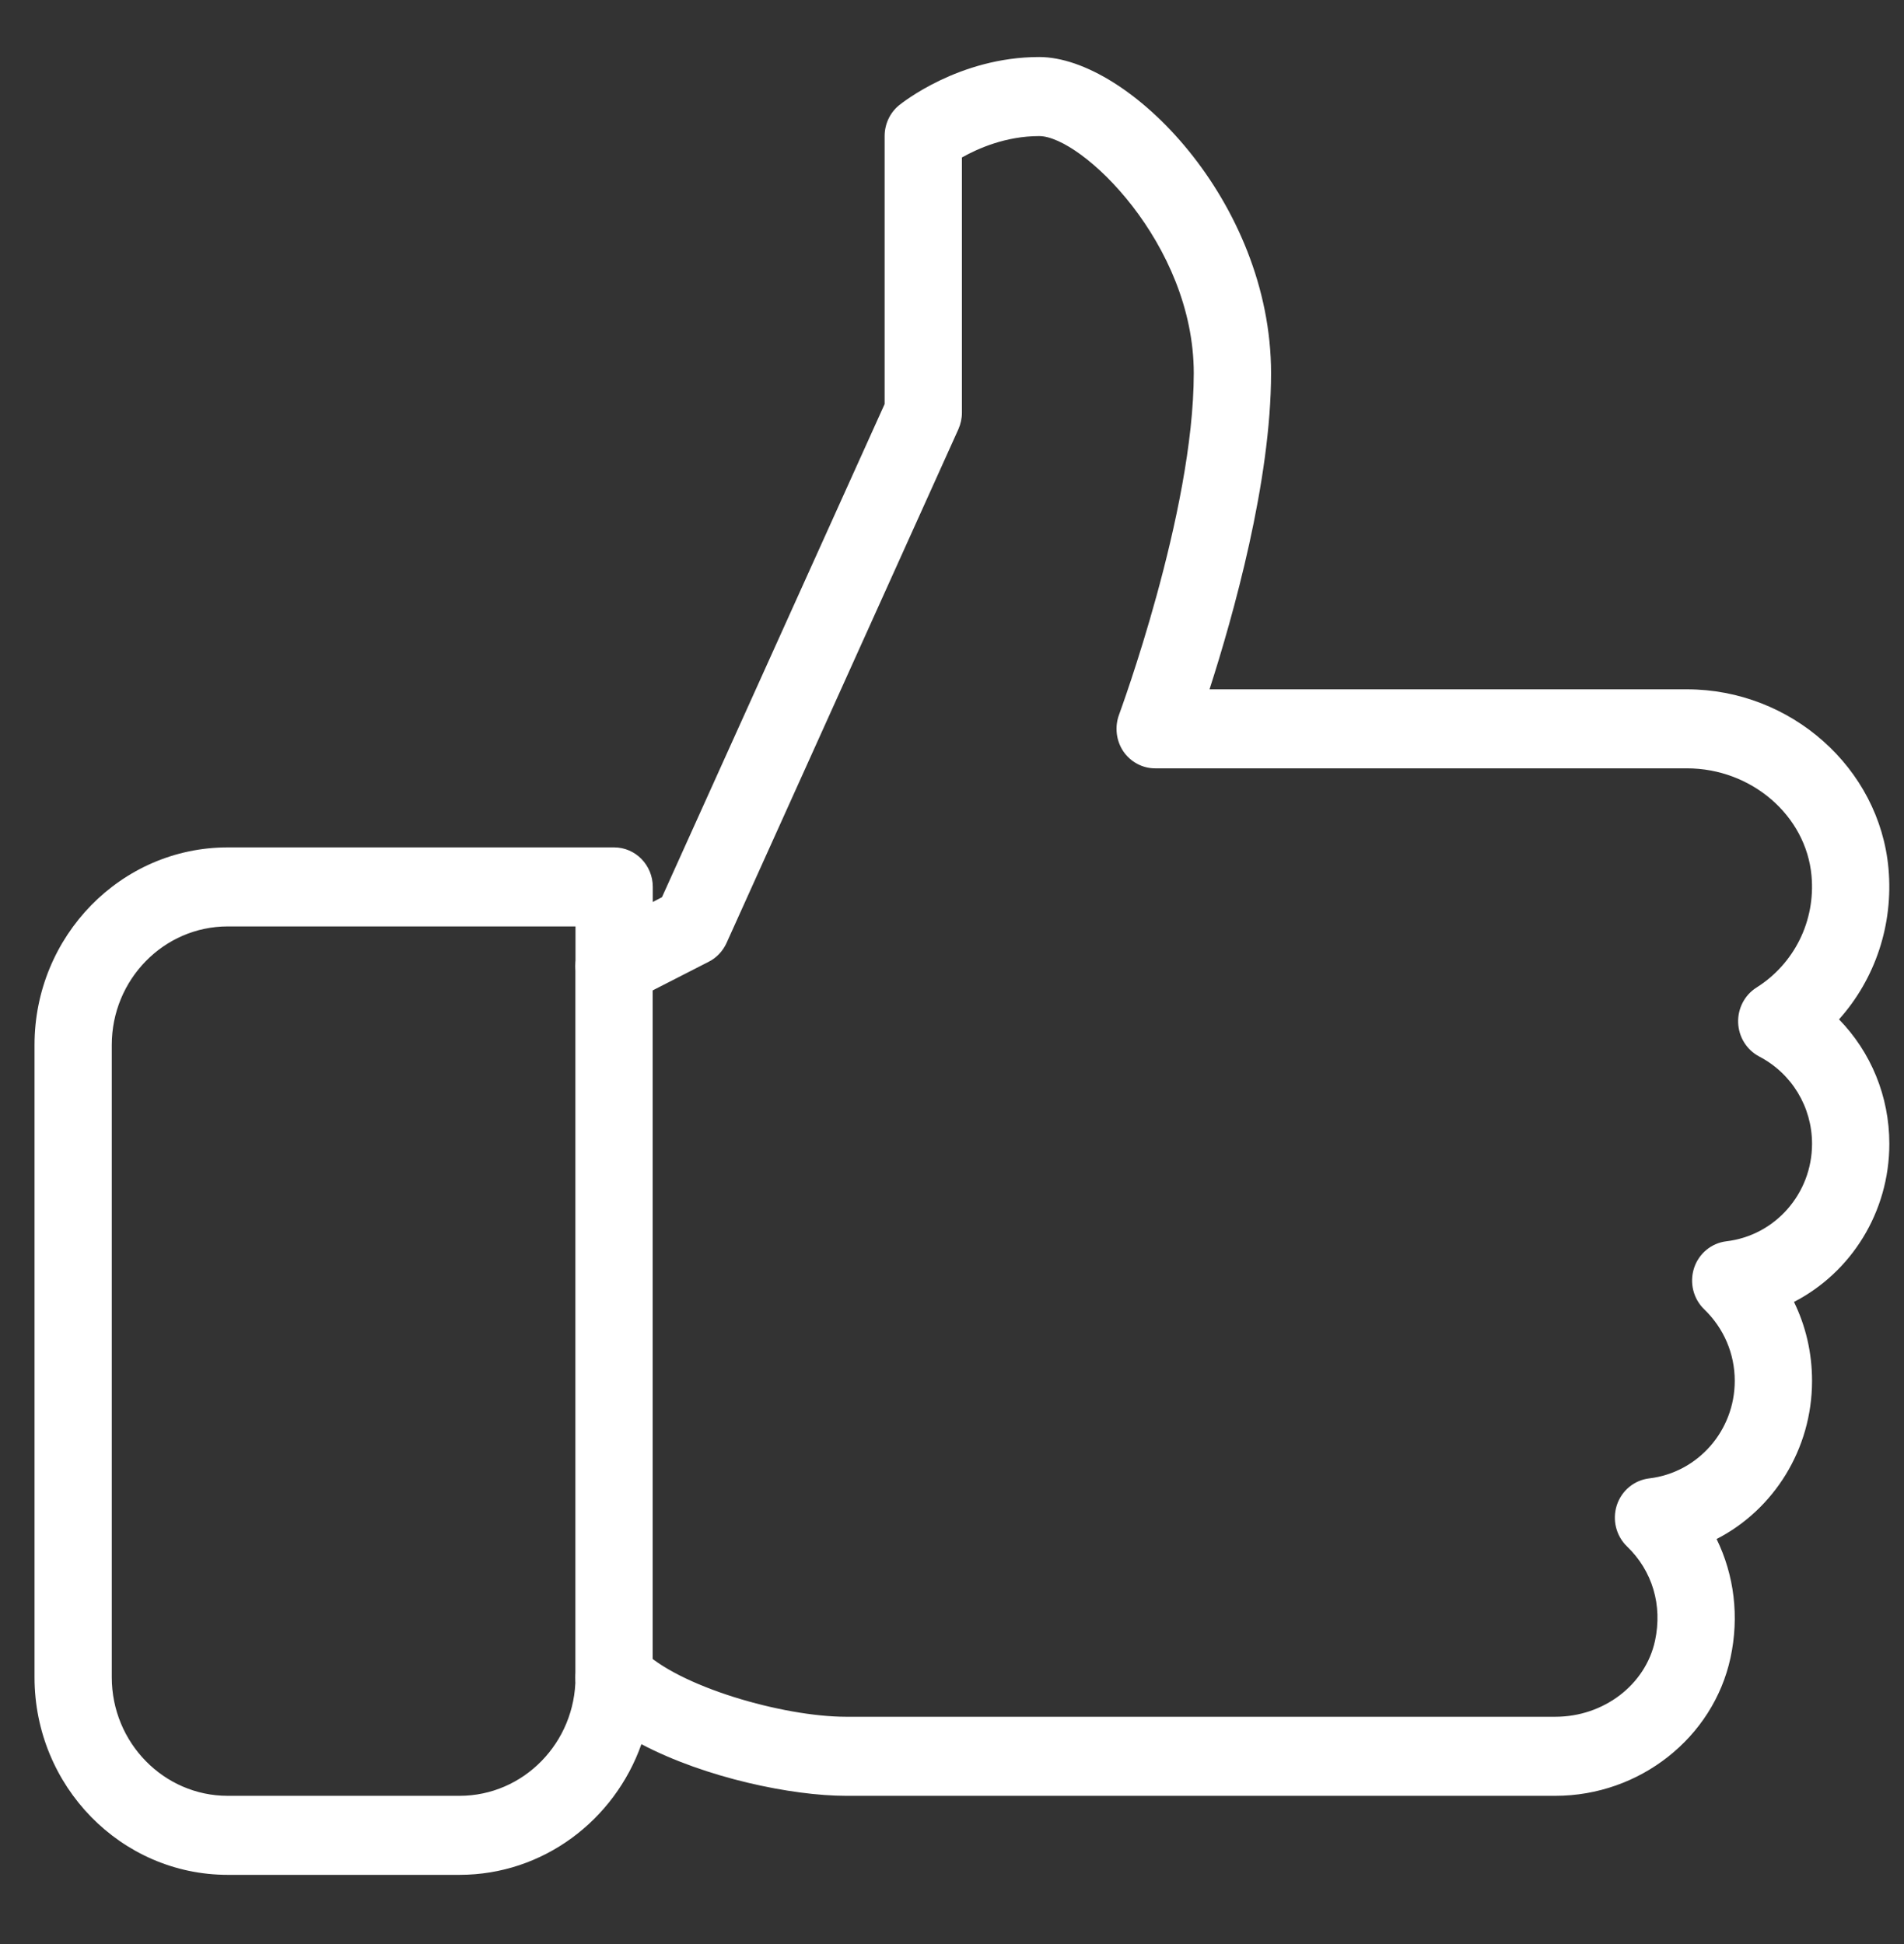 <svg width="47" height="48" viewBox="0 0 47 48" fill="none" xmlns="http://www.w3.org/2000/svg">
<rect x="0" y="0" width="47" height="48" fill="#333333" stroke="none"/>
<g clip-path="url(#clip0_16667_164)">
<path d="M46.638 28.239C46.638 27.066 46.182 25.974 45.396 25.168C46.287 24.171 46.741 22.834 46.617 21.443C46.394 18.962 44.209 17.019 41.641 17.019H29.857C30.441 15.206 31.376 11.883 31.376 9.214C31.376 4.981 27.86 1.408 25.652 1.408C23.672 1.408 22.255 2.55 22.196 2.597C21.968 2.782 21.837 3.063 21.837 3.36V9.976L16.341 22.151L16.114 22.27V21.897C16.114 21.359 15.686 20.922 15.16 20.922H5.621C2.99 20.922 0.852 23.109 0.852 25.8V41.411C0.852 44.102 2.99 46.289 5.621 46.289H11.344C13.406 46.289 15.169 44.943 15.833 43.063C17.421 43.899 19.557 44.338 20.883 44.338H38.394C40.472 44.338 42.29 42.905 42.717 40.931C42.937 39.912 42.809 38.888 42.374 37.998C43.782 37.274 44.73 35.785 44.73 34.093C44.73 33.402 44.576 32.741 44.284 32.144C45.692 31.418 46.638 29.931 46.638 28.239ZM42.614 30.647C42.246 30.692 41.935 30.948 41.817 31.309C41.701 31.67 41.798 32.066 42.069 32.327C42.553 32.794 42.822 33.422 42.822 34.093C42.822 35.324 41.912 36.359 40.709 36.501C40.34 36.546 40.029 36.802 39.911 37.163C39.795 37.524 39.892 37.92 40.163 38.181C40.791 38.786 41.042 39.635 40.854 40.509C40.619 41.598 39.585 42.386 38.395 42.386H20.883C19.334 42.386 16.736 41.643 15.835 40.72C15.562 40.443 15.15 40.361 14.795 40.509C14.439 40.66 14.206 41.017 14.206 41.411C14.206 43.025 12.922 44.338 11.344 44.338H5.621C4.043 44.338 2.759 43.025 2.759 41.411V25.8C2.759 24.186 4.043 22.873 5.621 22.873H14.206V23.849C14.206 24.186 14.378 24.5 14.66 24.68C14.938 24.852 15.289 24.869 15.587 24.721L17.495 23.745C17.688 23.648 17.842 23.484 17.934 23.283L23.657 10.599C23.714 10.47 23.745 10.33 23.745 10.189V3.888C24.142 3.664 24.83 3.36 25.652 3.36C26.698 3.36 29.468 6.017 29.468 9.214C29.468 12.648 27.64 17.598 27.623 17.647C27.513 17.946 27.551 18.284 27.728 18.549C27.907 18.812 28.201 18.97 28.514 18.97H41.641C43.233 18.97 44.583 20.135 44.717 21.622C44.818 22.734 44.295 23.792 43.358 24.383C43.066 24.567 42.893 24.898 42.906 25.252C42.92 25.605 43.118 25.921 43.423 26.083C44.23 26.503 44.73 27.33 44.73 28.239C44.73 29.47 43.82 30.505 42.614 30.647Z" fill="white"/>
<path d="M15.157 22.873C14.63 22.873 14.203 23.31 14.203 23.849V41.411C14.203 41.949 14.63 42.386 15.157 42.386C15.684 42.386 16.111 41.949 16.111 41.411V23.849C16.111 23.31 15.684 22.873 15.157 22.873Z" fill="white"/>
</g>
<defs>
<clipPath id="clip0_16667_164">
<rect width="45.786" height="46.832" fill="white" transform="translate(0.852 0.433)"/>
</clipPath>
</defs>
</svg>

